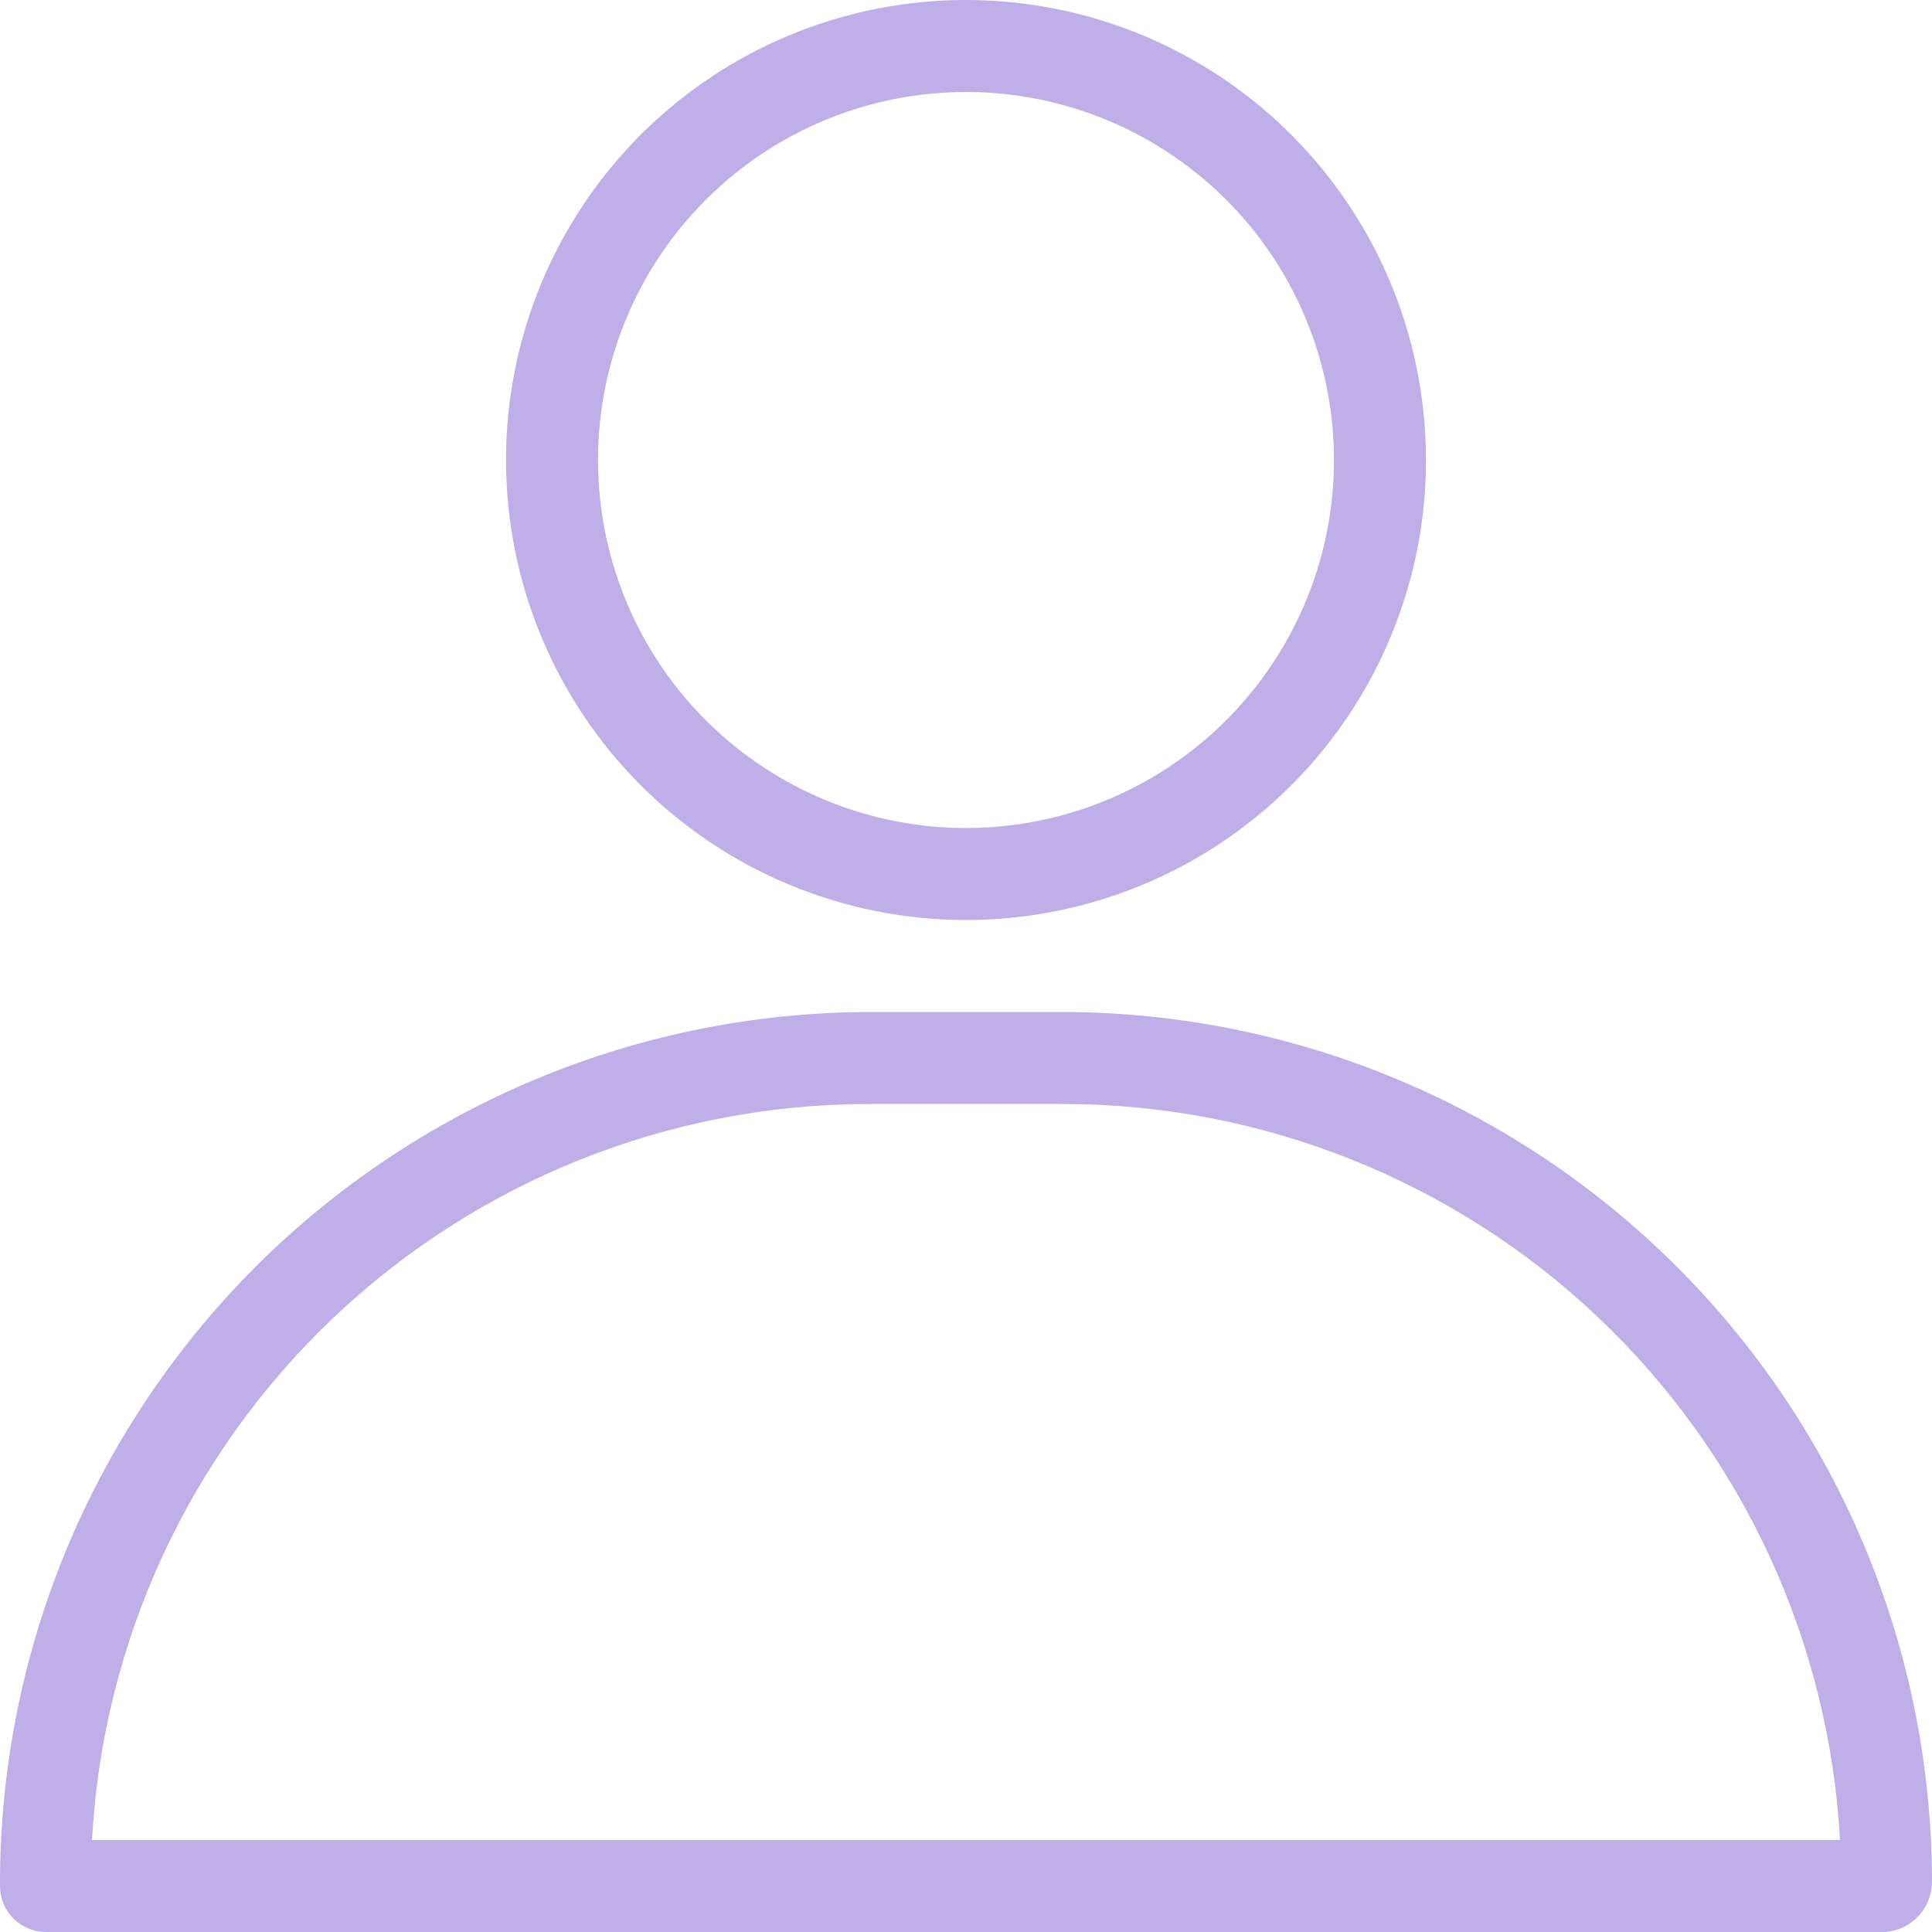 <svg width="26" height="26" viewBox="0 0 26 26" fill="none" xmlns="http://www.w3.org/2000/svg">
<path d="M13 12.381C14.224 12.381 15.421 12.018 16.439 11.338C17.457 10.657 18.251 9.691 18.719 8.559C19.188 7.428 19.31 6.184 19.071 4.983C18.833 3.782 18.243 2.679 17.377 1.813C16.512 0.947 15.409 0.358 14.208 0.119C13.007 -0.12 11.762 0.003 10.631 0.471C9.5 0.94 8.533 1.733 7.853 2.751C7.173 3.769 6.81 4.966 6.81 6.19C6.81 7.832 7.462 9.407 8.623 10.568C9.784 11.729 11.358 12.381 13 12.381ZM13 1.238C13.979 1.238 14.937 1.529 15.751 2.073C16.566 2.617 17.201 3.39 17.575 4.295C17.95 5.2 18.048 6.196 17.857 7.157C17.666 8.117 17.194 9 16.502 9.692C15.809 10.385 14.927 10.857 13.966 11.048C13.005 11.239 12.01 11.141 11.105 10.766C10.2 10.391 9.426 9.756 8.882 8.942C8.338 8.127 8.048 7.17 8.048 6.19C8.048 4.877 8.569 3.617 9.498 2.689C10.427 1.76 11.687 1.238 13 1.238Z" fill="#BEAFE8"/>
<path d="M14.312 13.619H11.688C10.148 13.624 8.624 13.932 7.204 14.526C5.783 15.12 4.493 15.987 3.408 17.079C2.323 18.172 1.463 19.467 0.878 20.891C0.294 22.316 -0.005 23.841 5.90232e-05 25.381C5.90232e-05 25.545 0.065 25.703 0.181 25.819C0.297 25.935 0.455 26 0.619 26H25.381C25.553 25.984 25.712 25.904 25.827 25.776C25.942 25.647 26.004 25.479 26 25.307C25.993 22.209 24.76 19.24 22.569 17.05C20.379 14.859 17.41 13.626 14.312 13.619ZM1.238 24.762C1.384 22.09 2.546 19.576 4.487 17.734C6.428 15.892 9 14.863 11.675 14.857H14.3C16.98 14.856 19.558 15.883 21.504 17.725C23.45 19.568 24.616 22.086 24.762 24.762H1.238Z" fill="#BEAFE8"/>
</svg>
